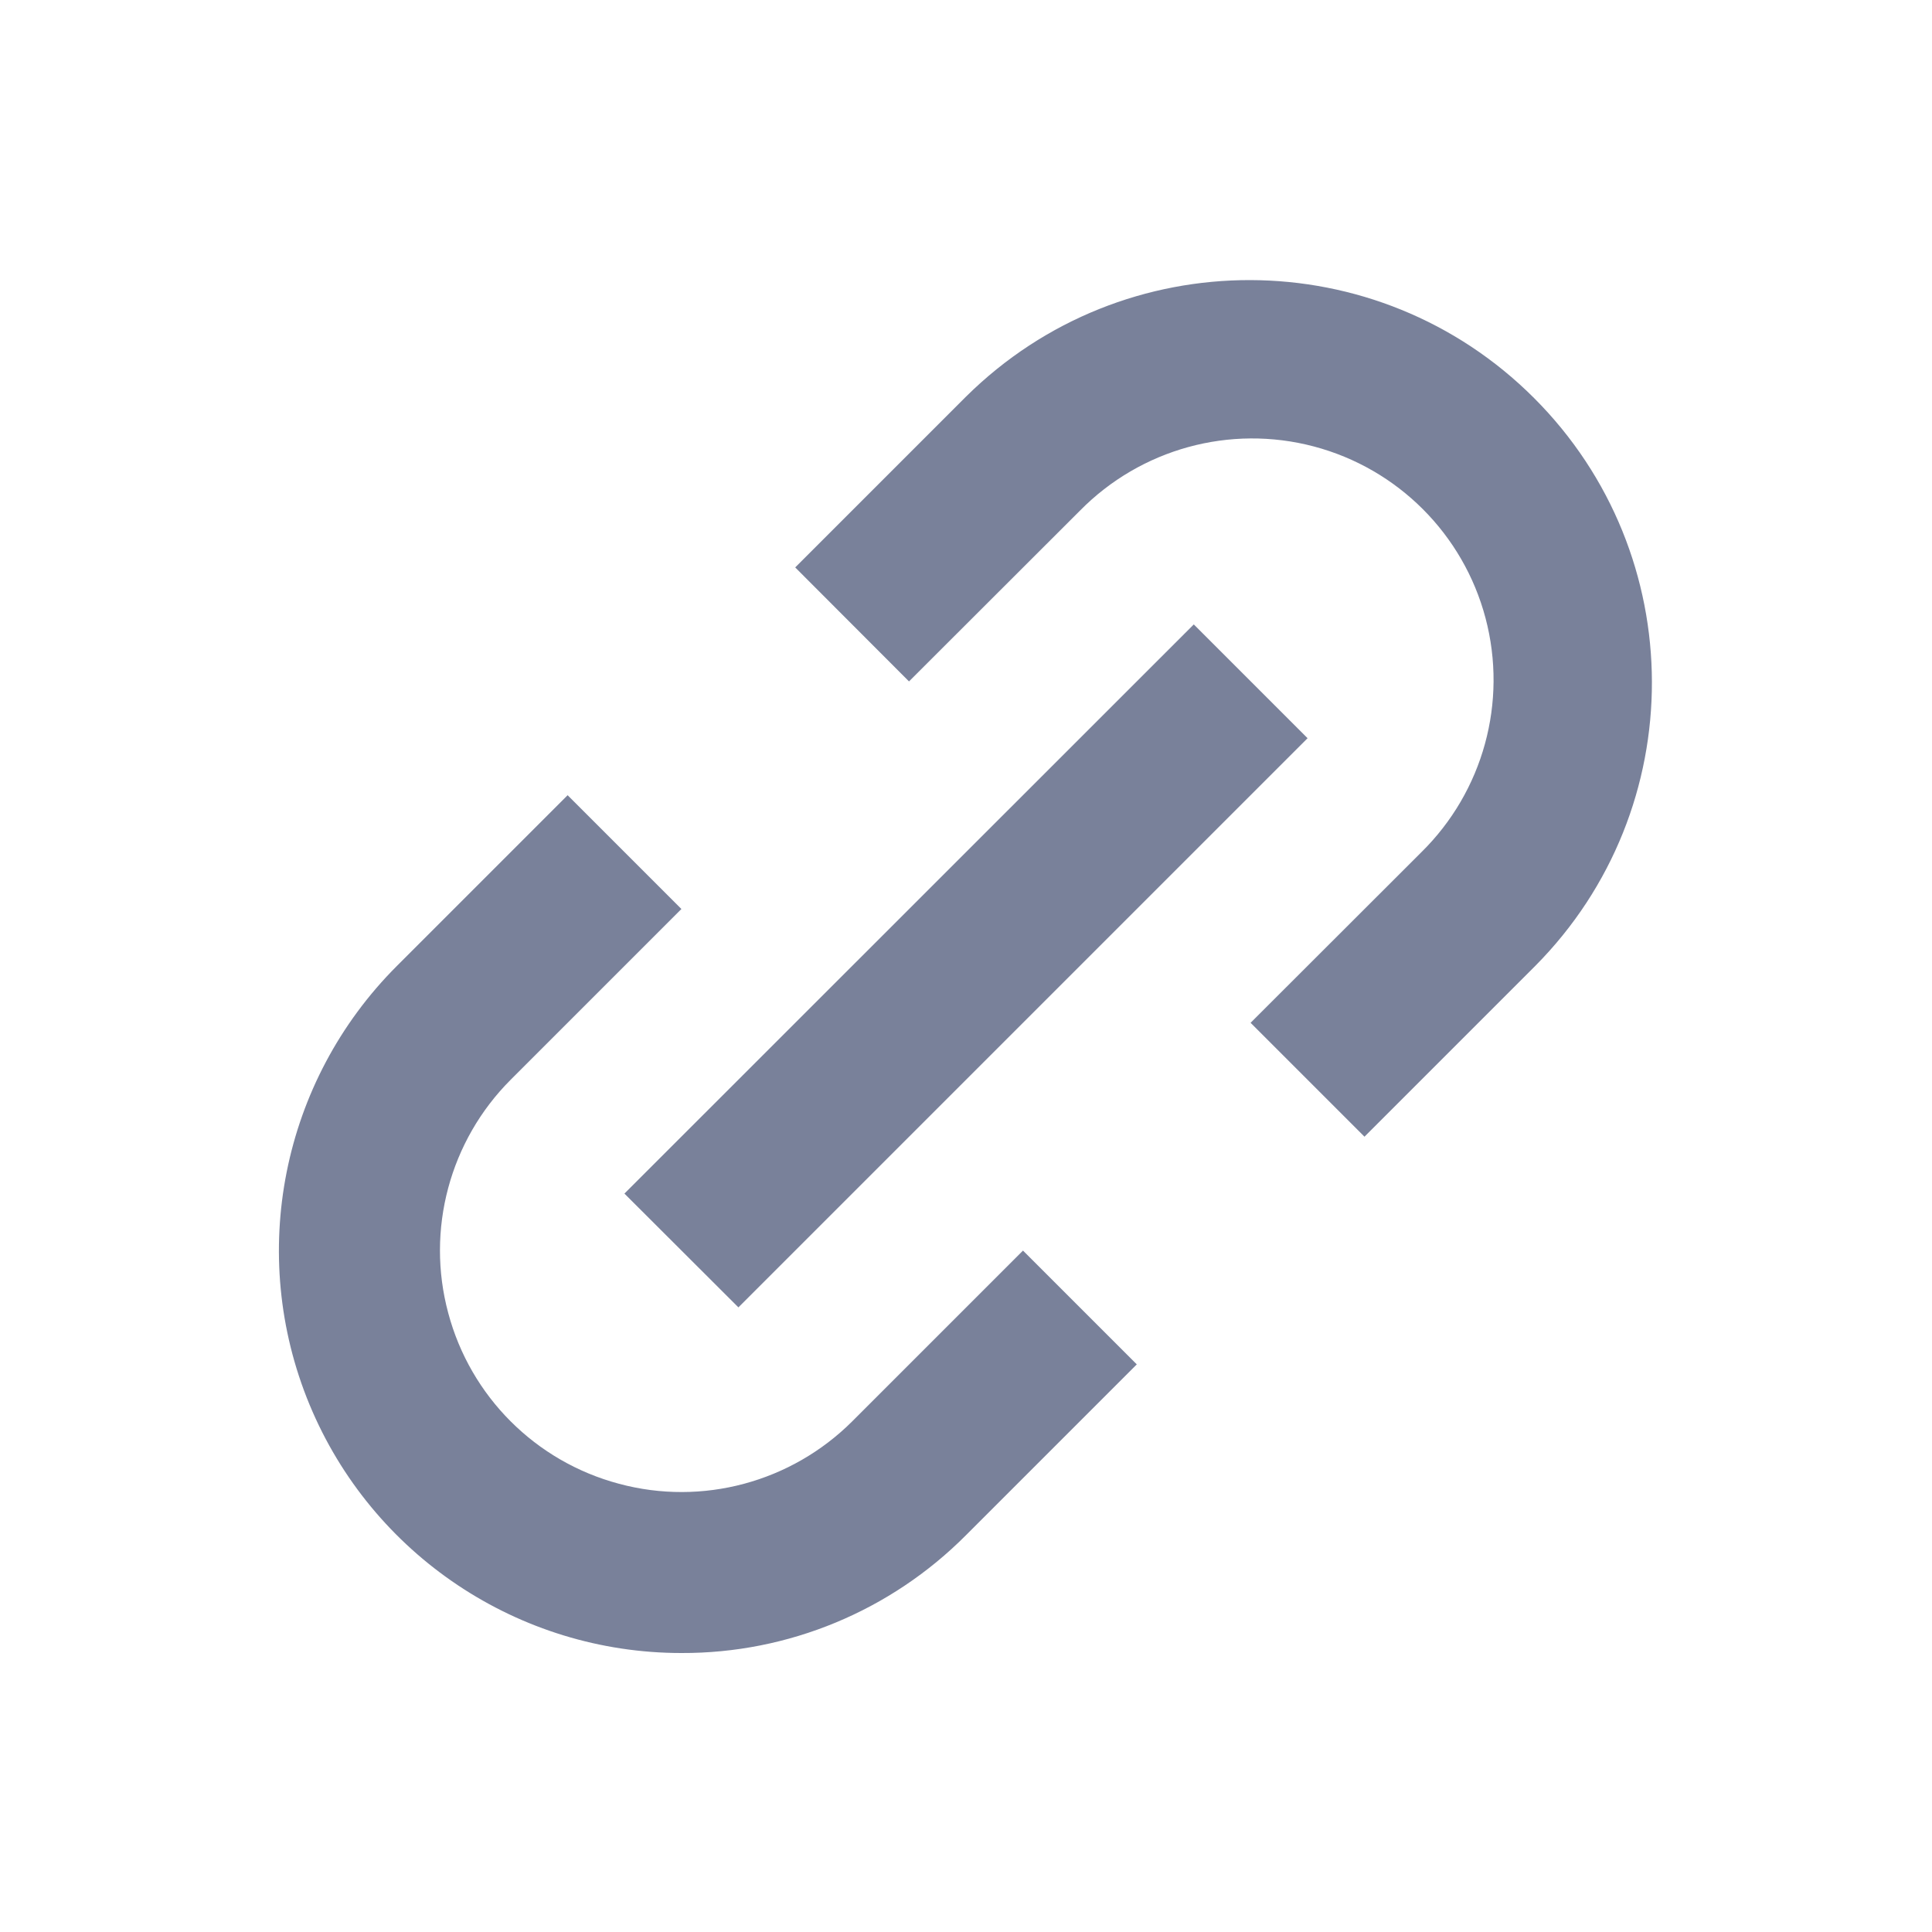 <svg width="10" height="10" viewBox="0 0 10 10" fill="none" xmlns="http://www.w3.org/2000/svg">
<path d="M3.527 8.556C2.685 8.556 1.925 8.049 1.602 7.27C1.28 6.492 1.458 5.596 2.054 5L2.938 4.116L3.527 4.705L2.643 5.589C2.328 5.904 2.204 6.365 2.32 6.796C2.435 7.228 2.772 7.565 3.204 7.68C3.635 7.796 4.095 7.672 4.411 7.357L5.295 6.473L5.884 7.062L5 7.946C4.61 8.338 4.08 8.558 3.527 8.556ZM3.822 6.767L3.232 6.178L6.179 3.232L6.768 3.821L3.822 6.767L3.822 6.767ZM7.063 5.884L6.473 5.294L7.357 4.411C7.677 4.096 7.804 3.634 7.689 3.199C7.574 2.765 7.235 2.426 6.801 2.311C6.367 2.196 5.905 2.323 5.59 2.643L4.705 3.527L4.116 2.937L5 2.053C5.815 1.246 7.129 1.249 7.94 2.06C8.751 2.871 8.754 4.185 7.947 4.999L7.063 5.883V5.884Z" fill="#79819A"/>
</svg>
